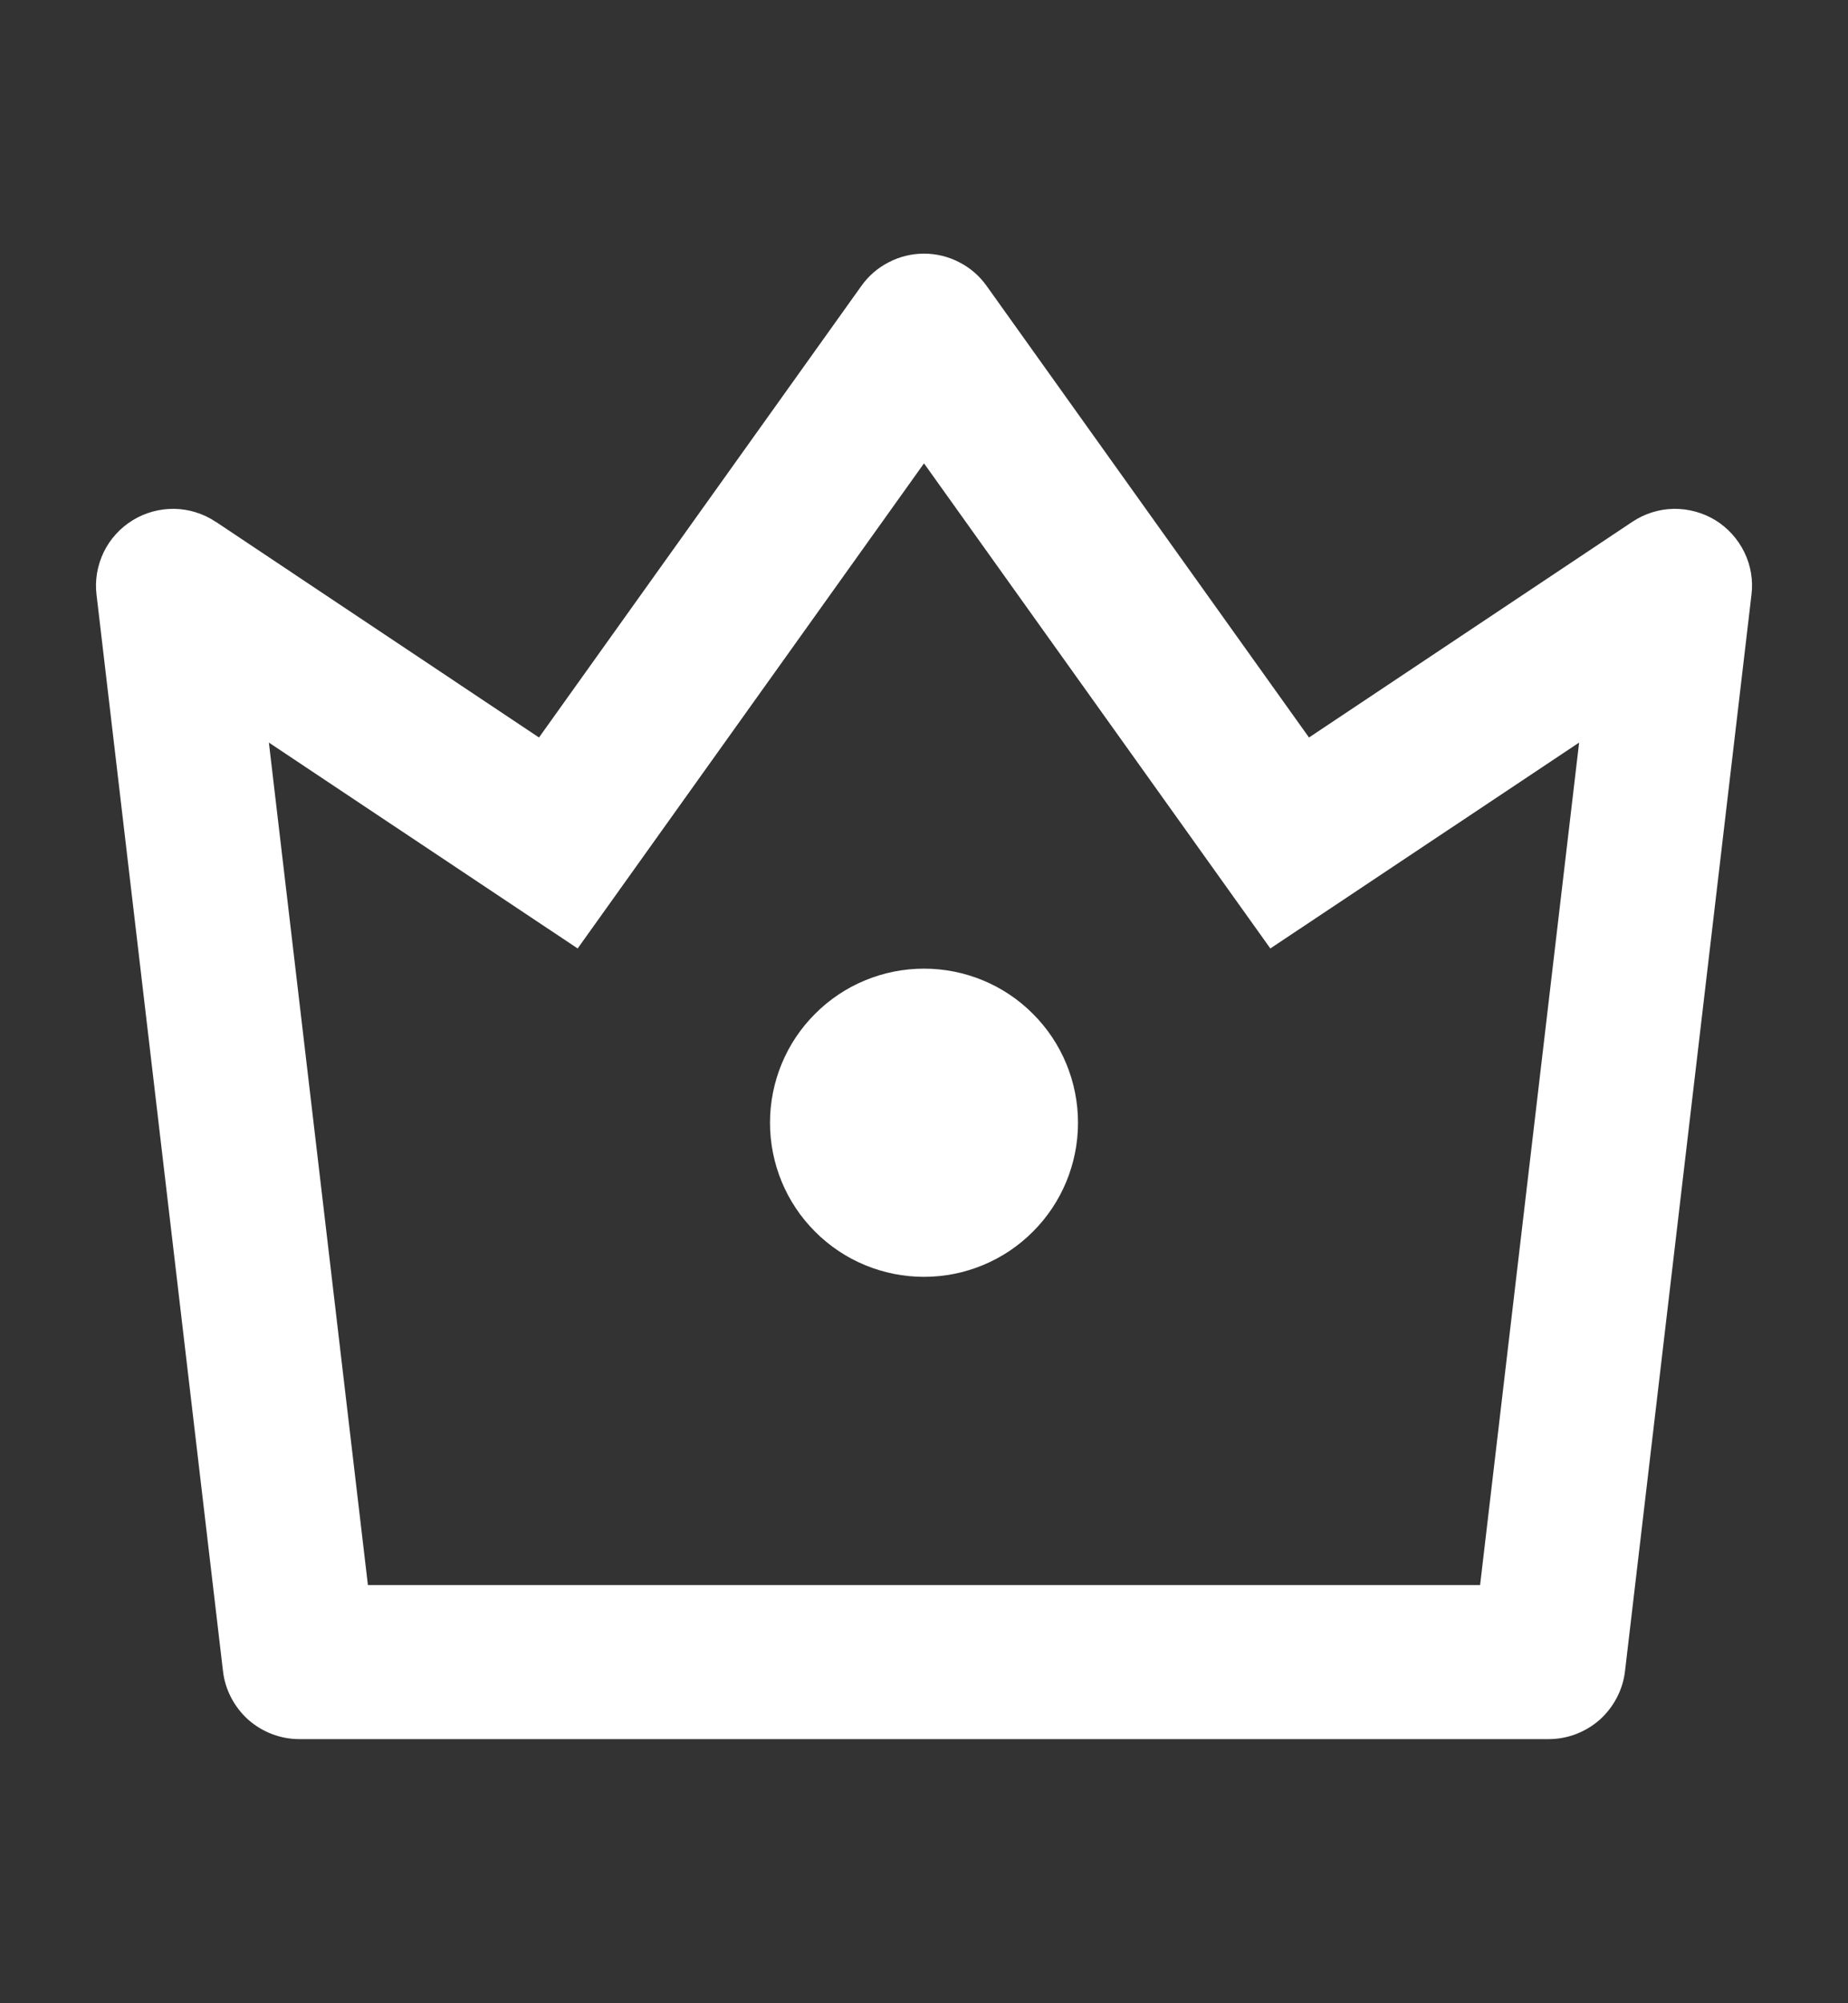 <svg width="12" height="13" viewBox="0 0 12 13" fill="none" xmlns="http://www.w3.org/2000/svg">
<rect x="0" y="0" width="12" height="13" fill="#333333" stroke="none"/>
<path d="M1.746 4.819L2.389 10.286H9.611L10.254 4.819L8.249 6.155L6 3.007L3.751 6.155L1.746 4.819ZM1.401 3.386L3.5 4.786L5.593 1.856C5.639 1.791 5.7 1.738 5.771 1.702C5.842 1.665 5.92 1.646 6 1.646C6.08 1.646 6.158 1.665 6.229 1.702C6.3 1.738 6.361 1.791 6.407 1.856L8.5 4.786L10.6 3.386C10.68 3.333 10.772 3.304 10.868 3.302C10.963 3.301 11.057 3.326 11.139 3.376C11.22 3.426 11.285 3.498 11.327 3.584C11.369 3.67 11.385 3.766 11.373 3.861L10.552 10.845C10.538 10.966 10.479 11.078 10.388 11.16C10.296 11.241 10.178 11.286 10.056 11.286H1.944C1.822 11.286 1.704 11.241 1.612 11.16C1.521 11.078 1.462 10.966 1.448 10.845L0.627 3.861C0.615 3.766 0.632 3.67 0.673 3.584C0.715 3.498 0.78 3.426 0.862 3.376C0.943 3.326 1.037 3.301 1.132 3.302C1.228 3.304 1.321 3.333 1.4 3.386H1.401ZM6 8.286C5.735 8.286 5.48 8.181 5.293 7.993C5.105 7.806 5 7.551 5 7.286C5 7.021 5.105 6.766 5.293 6.579C5.48 6.391 5.735 6.286 6 6.286C6.265 6.286 6.52 6.391 6.707 6.579C6.895 6.766 7 7.021 7 7.286C7 7.551 6.895 7.806 6.707 7.993C6.52 8.181 6.265 8.286 6 8.286Z" fill="url(#paint0_linear_515_2985)"/>
<defs>
<linearGradient id="paint0_linear_515_2985" x1="6" y1="1.646" x2="6" y2="11.286" gradientUnits="userSpaceOnUse">
<stop stop-color="#FFFFFF"/>
<stop offset="0" stop-color="#FFFFFF"/>
<stop offset="1" stop-color="#FFFFFF"/>
</linearGradient>
</defs>
</svg>
